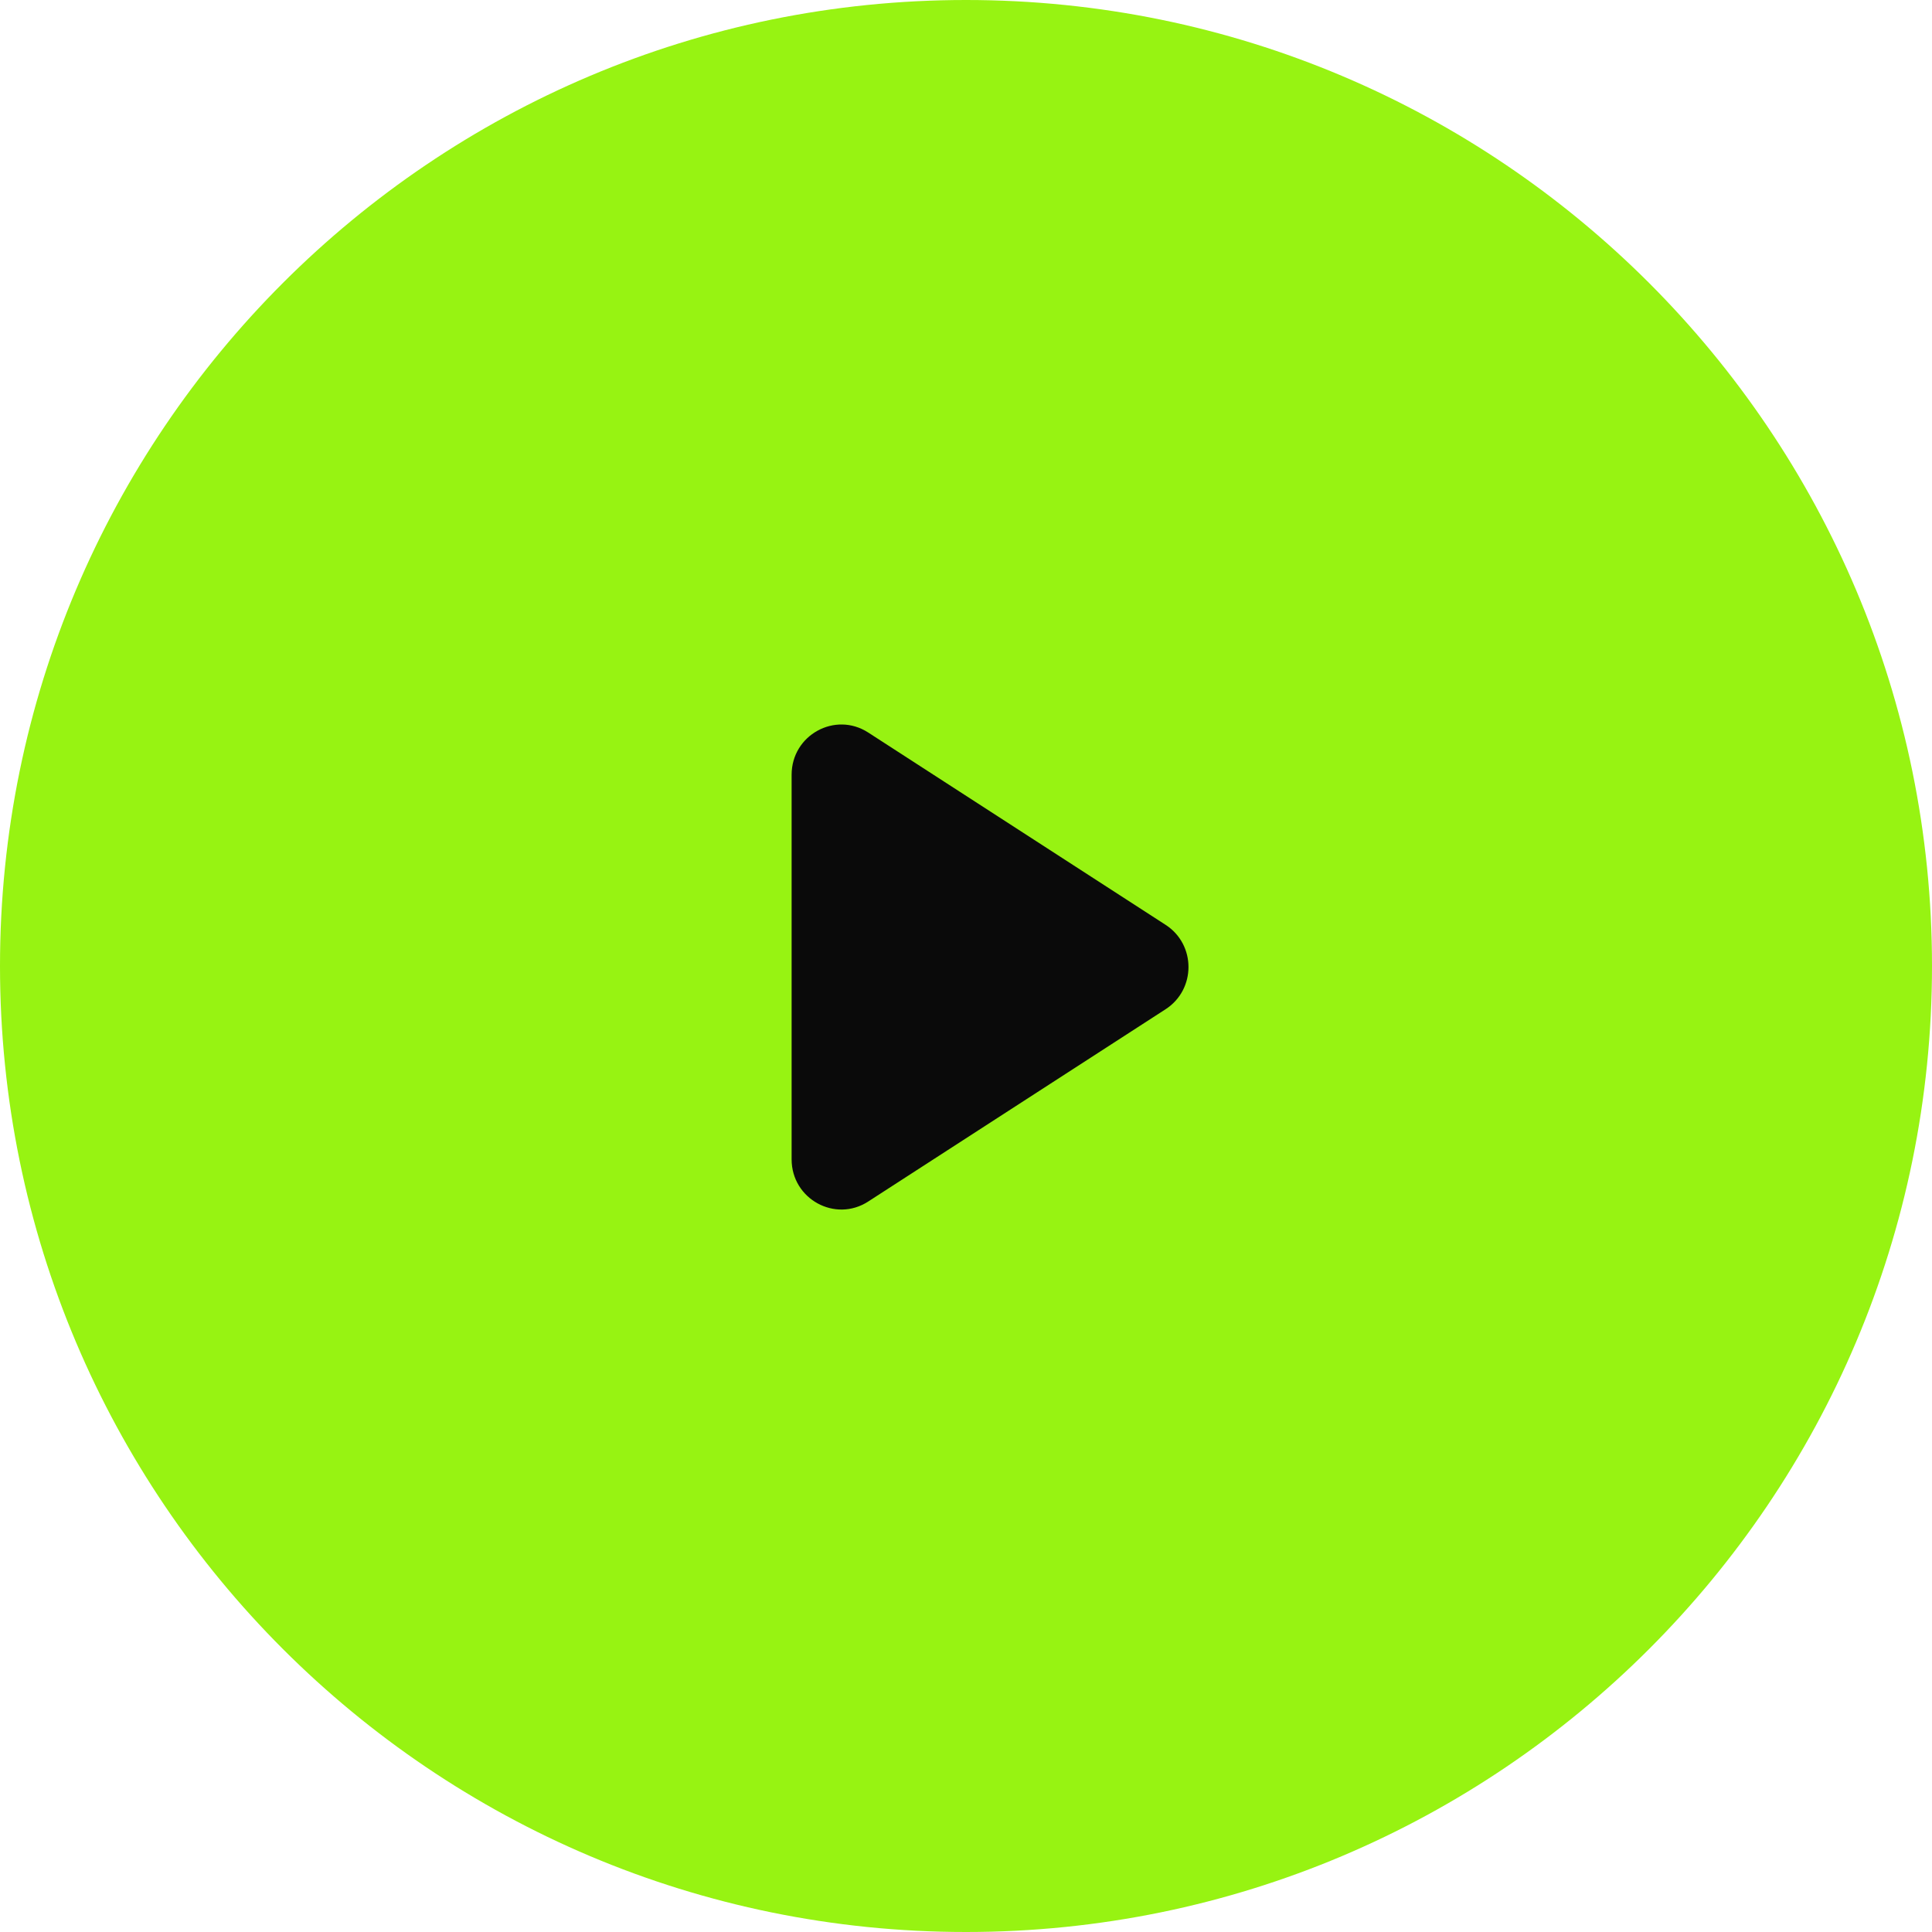 <svg width="100" height="100" viewBox="0 0 100 100" fill="none" xmlns="http://www.w3.org/2000/svg">
<g id="Play">
<path id="Ellipse 1877" d="M100 50C100 77.614 77.614 100 50 100C22.386 100 0 77.614 0 50C0 22.386 22.386 0 50 0C77.614 0 100 22.386 100 50Z" fill="#97F312"/>
<g id="Group 11495">
<path id="Polygon 31" d="M60.332 47.87C61.91 48.89 61.91 51.216 60.332 52.237L44.938 62.191C43.225 63.299 40.974 62.059 40.974 60.008L40.974 40.099C40.974 38.047 43.225 36.807 44.938 37.915L60.332 47.87Z" fill="#0A0A0A"/>
</g>
</g>
</svg>
